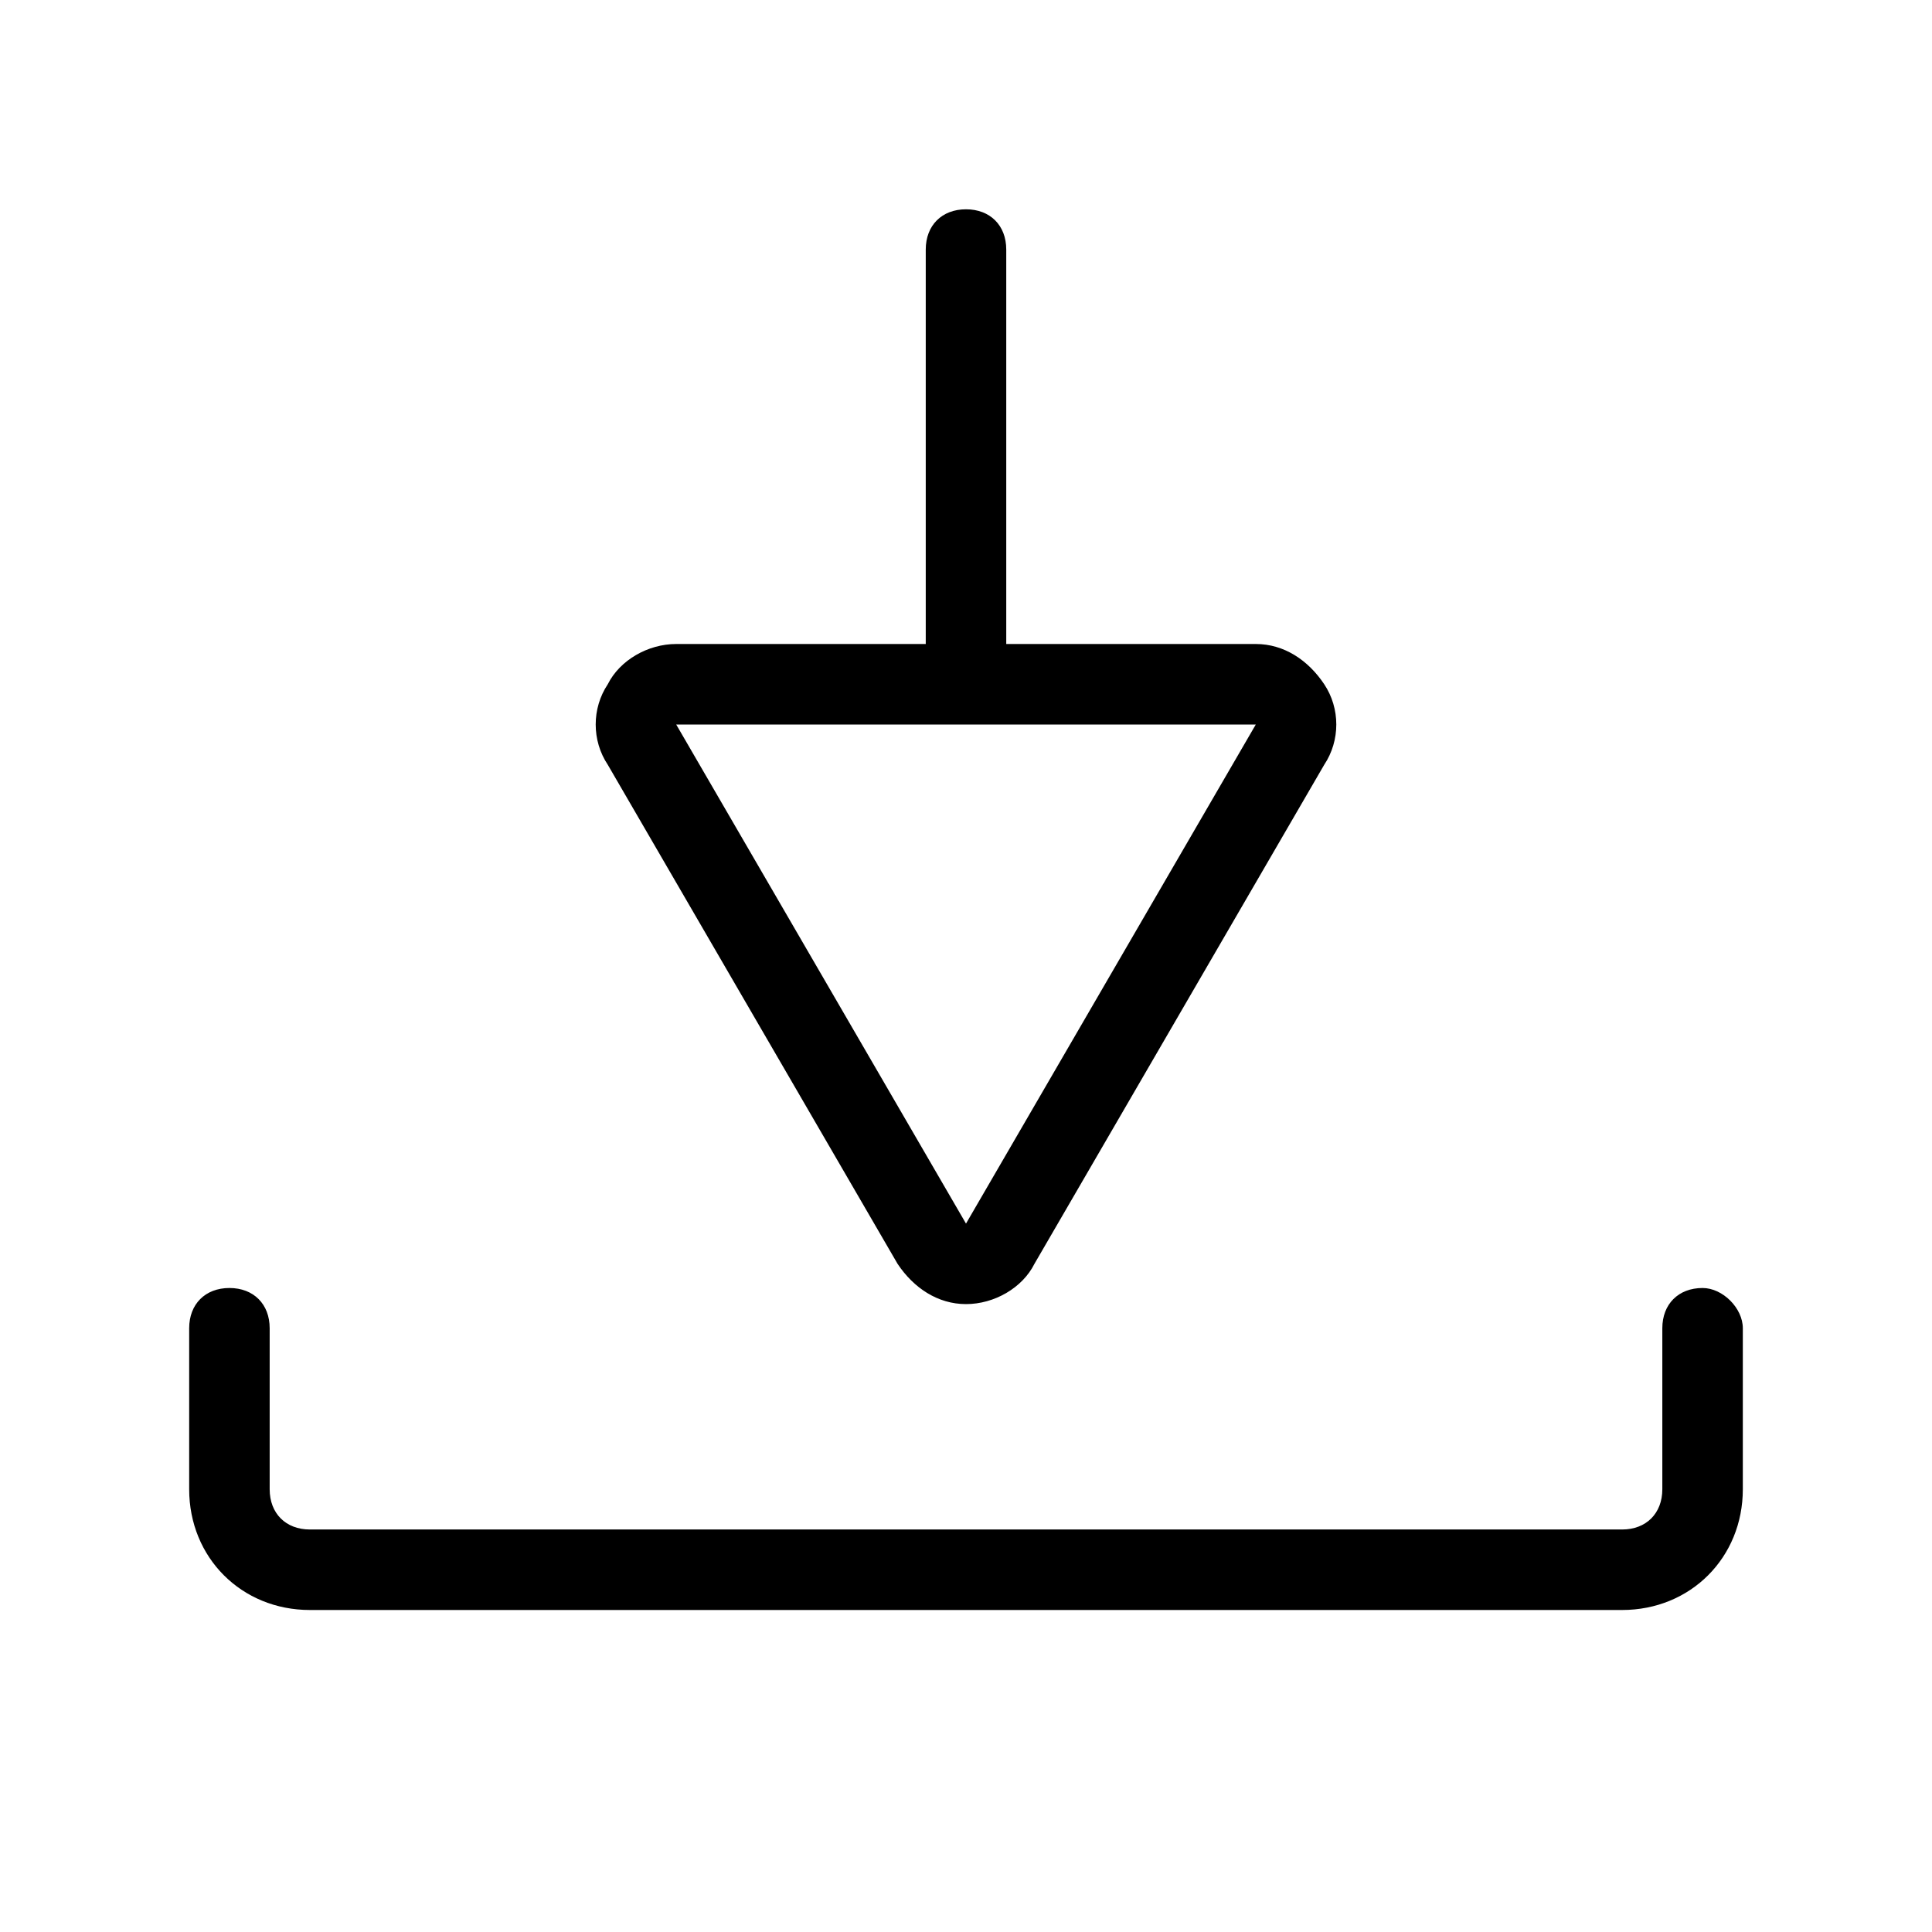 <svg xmlns="http://www.w3.org/2000/svg" width="48" height="48" viewBox="0 0 48 48"> <path fill="currentColor" fill-rule="evenodd" d="M22.3 31.4c.4.6 1 1 1.7 1s1.4-.4 1.7-1L32.9 19c.4-.6.4-1.4 0-2-.4-.6-1-1-1.7-1H25V6.2c0-.6-.4-1-1-1s-1 .4-1 1V16h-6.2c-.7 0-1.4.4-1.7 1-.4.6-.4 1.4 0 2l7.2 12.4zm20 .6c.5 0 1 .5 1 1v4c0 1.7-1.3 3-3 3H7.7c-1.7 0-3-1.3-3-3v-4c0-.6.4-1 1-1s1 .4 1 1v4c0 .6.4 1 1 1h32.6c.6 0 1-.4 1-1v-4c0-.6.4-1 1-1zM31.2 18L24 30.4 16.8 18h14.4z"/></svg>